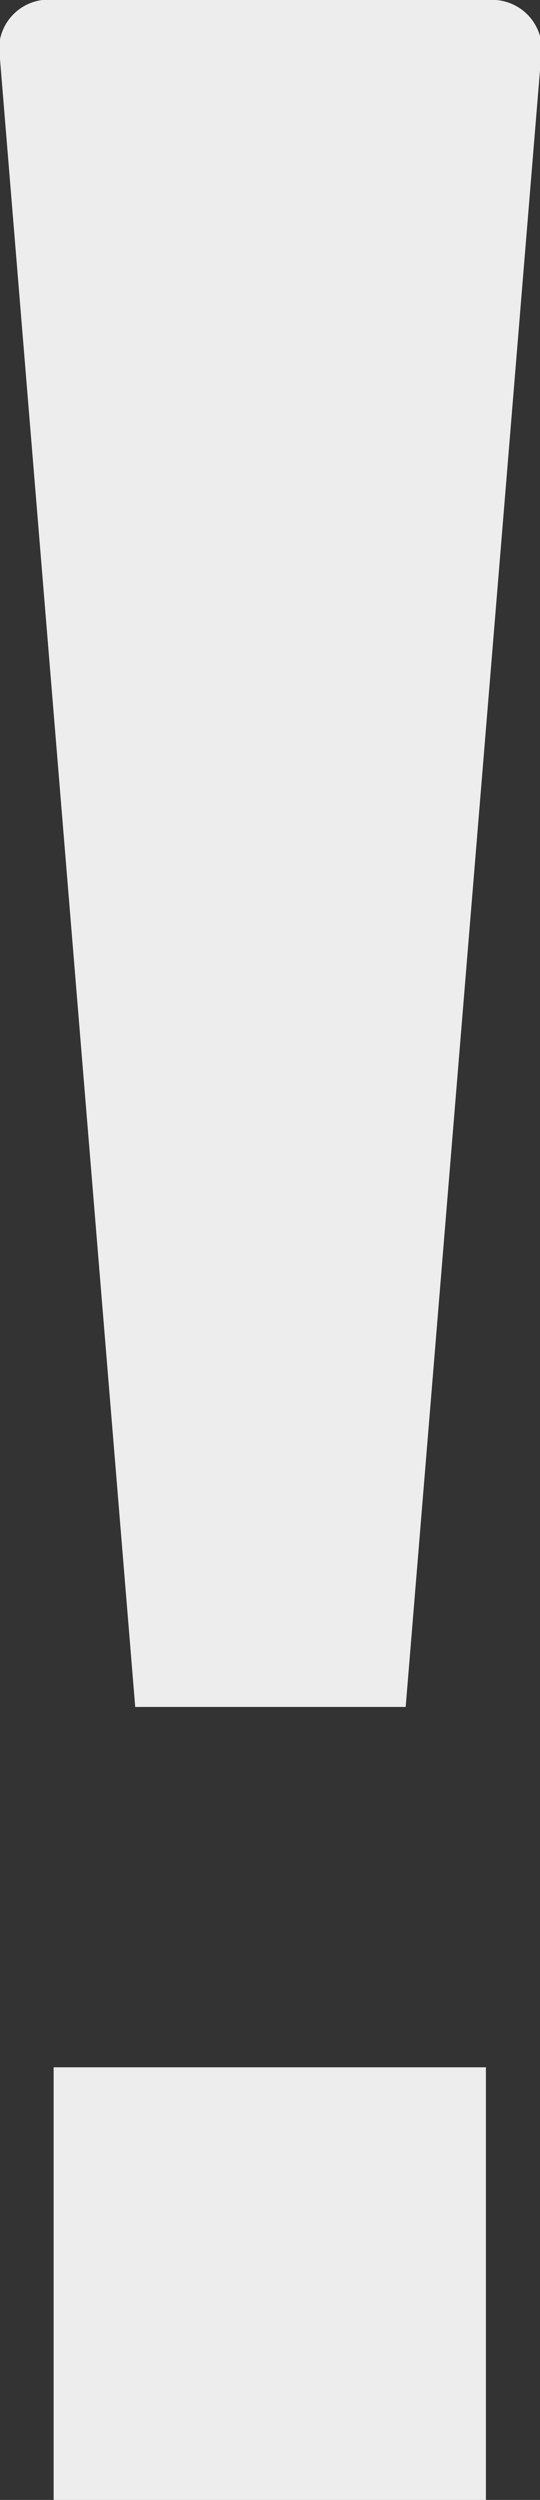 <svg xmlns="http://www.w3.org/2000/svg" viewBox="0 0 11.98 55.36"><rect x="0" y="0" width="11.98" height="55.36" fill="#333333" stroke="none"/><defs><style>.cls-1{fill:#ededed;}</style></defs><title>アセット 698</title><g id="レイヤー_2" data-name="レイヤー 2"><g id="設定"><g id="ご注意"><path class="cls-1" d="M9,37.8,12,1.31A1.1,1.1,0,0,0,11,0H.94A1.1,1.1,0,0,0,0,1.31L3,37.8Z"/><path class="cls-1" d="M10.78,45.78H1.19v9.58h9.59Z"/></g></g></g></svg>